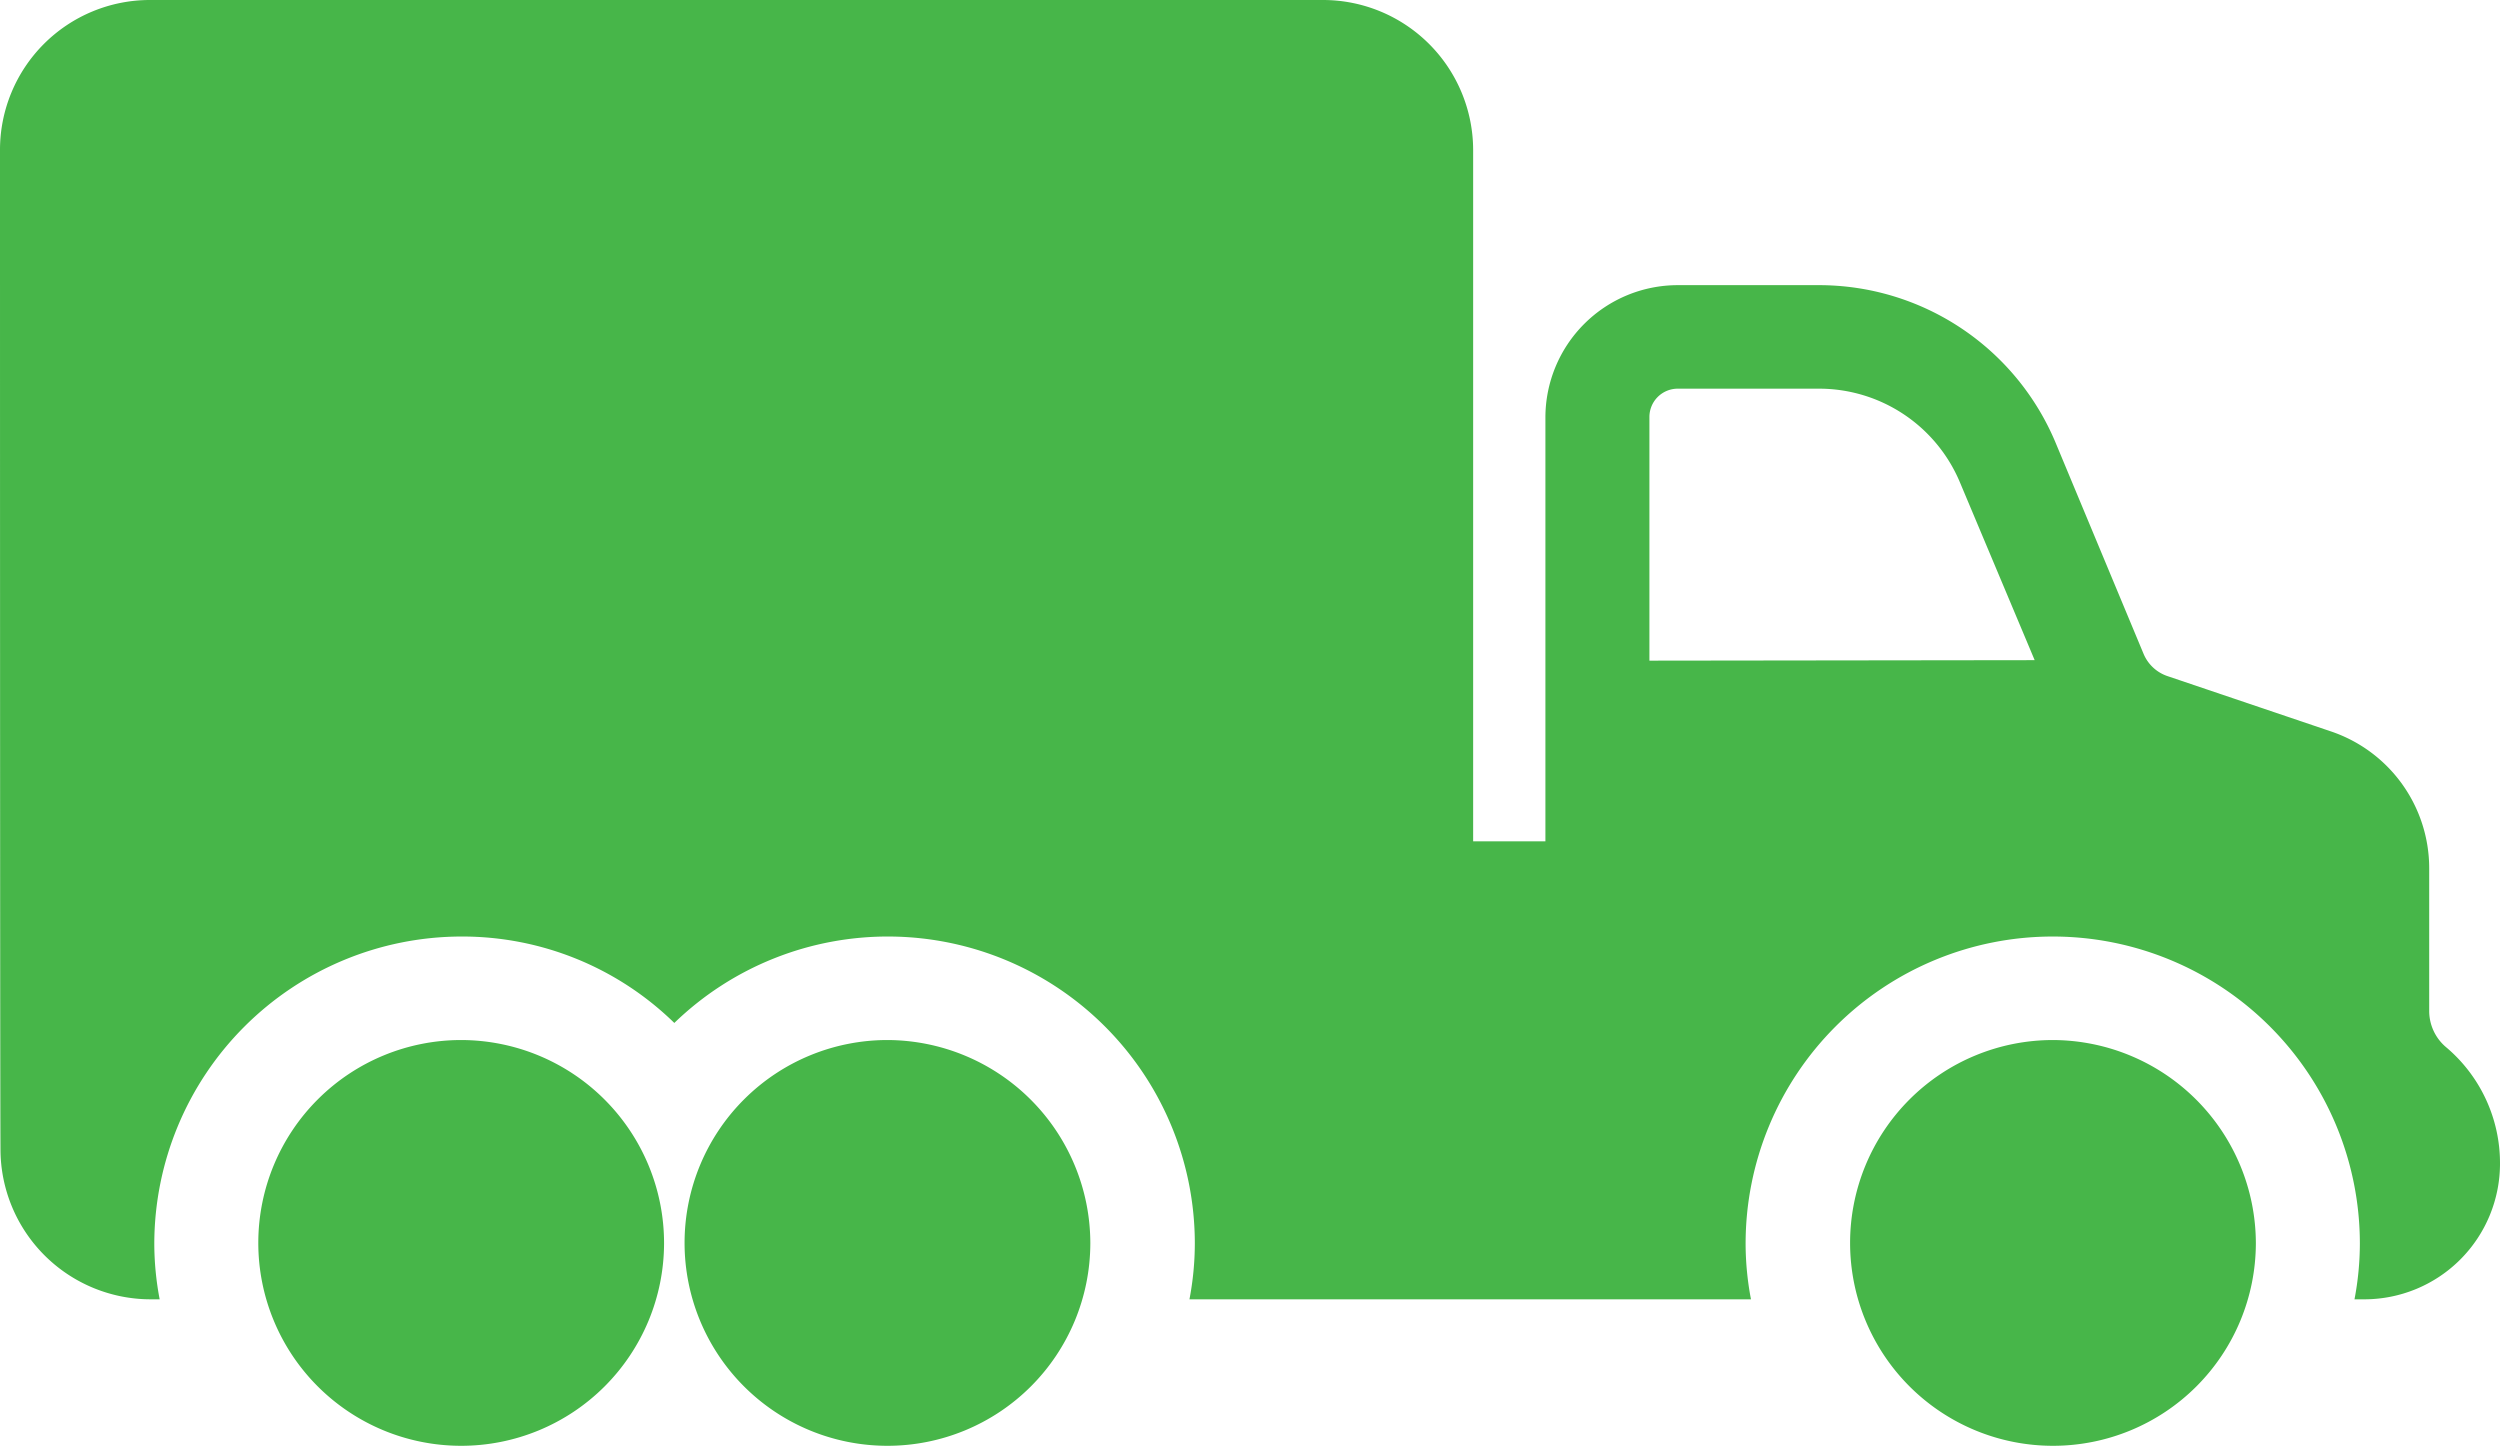<svg id="Warstwa_1" data-name="Warstwa 1" xmlns="http://www.w3.org/2000/svg" viewBox="0 0 512 296.2"><defs><style>.cls-1{fill:#47b649;}</style></defs><path class="cls-1" d="M501,322.4a9.7,9.7,0,0,1-3.5-7.4V285.7a29.59,29.59,0,0,0-20.1-28L444,246.4a8.13,8.13,0,0,1-5-4.6l-18-43.2a52.53,52.53,0,0,0-48.5-32.3H343.6a27.12,27.12,0,0,0-27.1,27.1v86.8H301.7V138.6A30.77,30.77,0,0,0,271,107.9H30.7A30.71,30.71,0,0,0,0,138.6C0,152,0,326.5.1,343.3A30.77,30.77,0,0,0,30.8,374h1.9a61.2,61.2,0,0,1-1.1-11.4,63,63,0,0,1,62.9-62.9,62.13,62.13,0,0,1,43.6,17.7,62.87,62.87,0,0,1,106.6,45.2,61.2,61.2,0,0,1-1.1,11.4h115a61.2,61.2,0,0,1-1.1-11.4,62.9,62.9,0,0,1,125.8,0,61.2,61.2,0,0,1-1.1,11.4h2A27.8,27.8,0,0,0,512,346.2,31.06,31.06,0,0,0,501,322.4ZM337.8,243.2V193.3a5.8,5.8,0,0,1,5.8-5.8h28.9a31.28,31.28,0,0,1,28.9,19.2l15.3,36.4-78.9.1Z" transform="translate(0 -107.9)"/><path class="cls-1" d="M223.3,362.5a41.55,41.55,0,1,1-41.5-41.6A41.68,41.68,0,0,1,223.3,362.5Zm238.7,0a41.55,41.55,0,1,1-41.6-41.6A41.7,41.7,0,0,1,462,362.5Zm-326,0a41.55,41.55,0,1,1-41.5-41.6A41.61,41.61,0,0,1,136,362.5Z" transform="translate(0 -107.9)"/></svg>